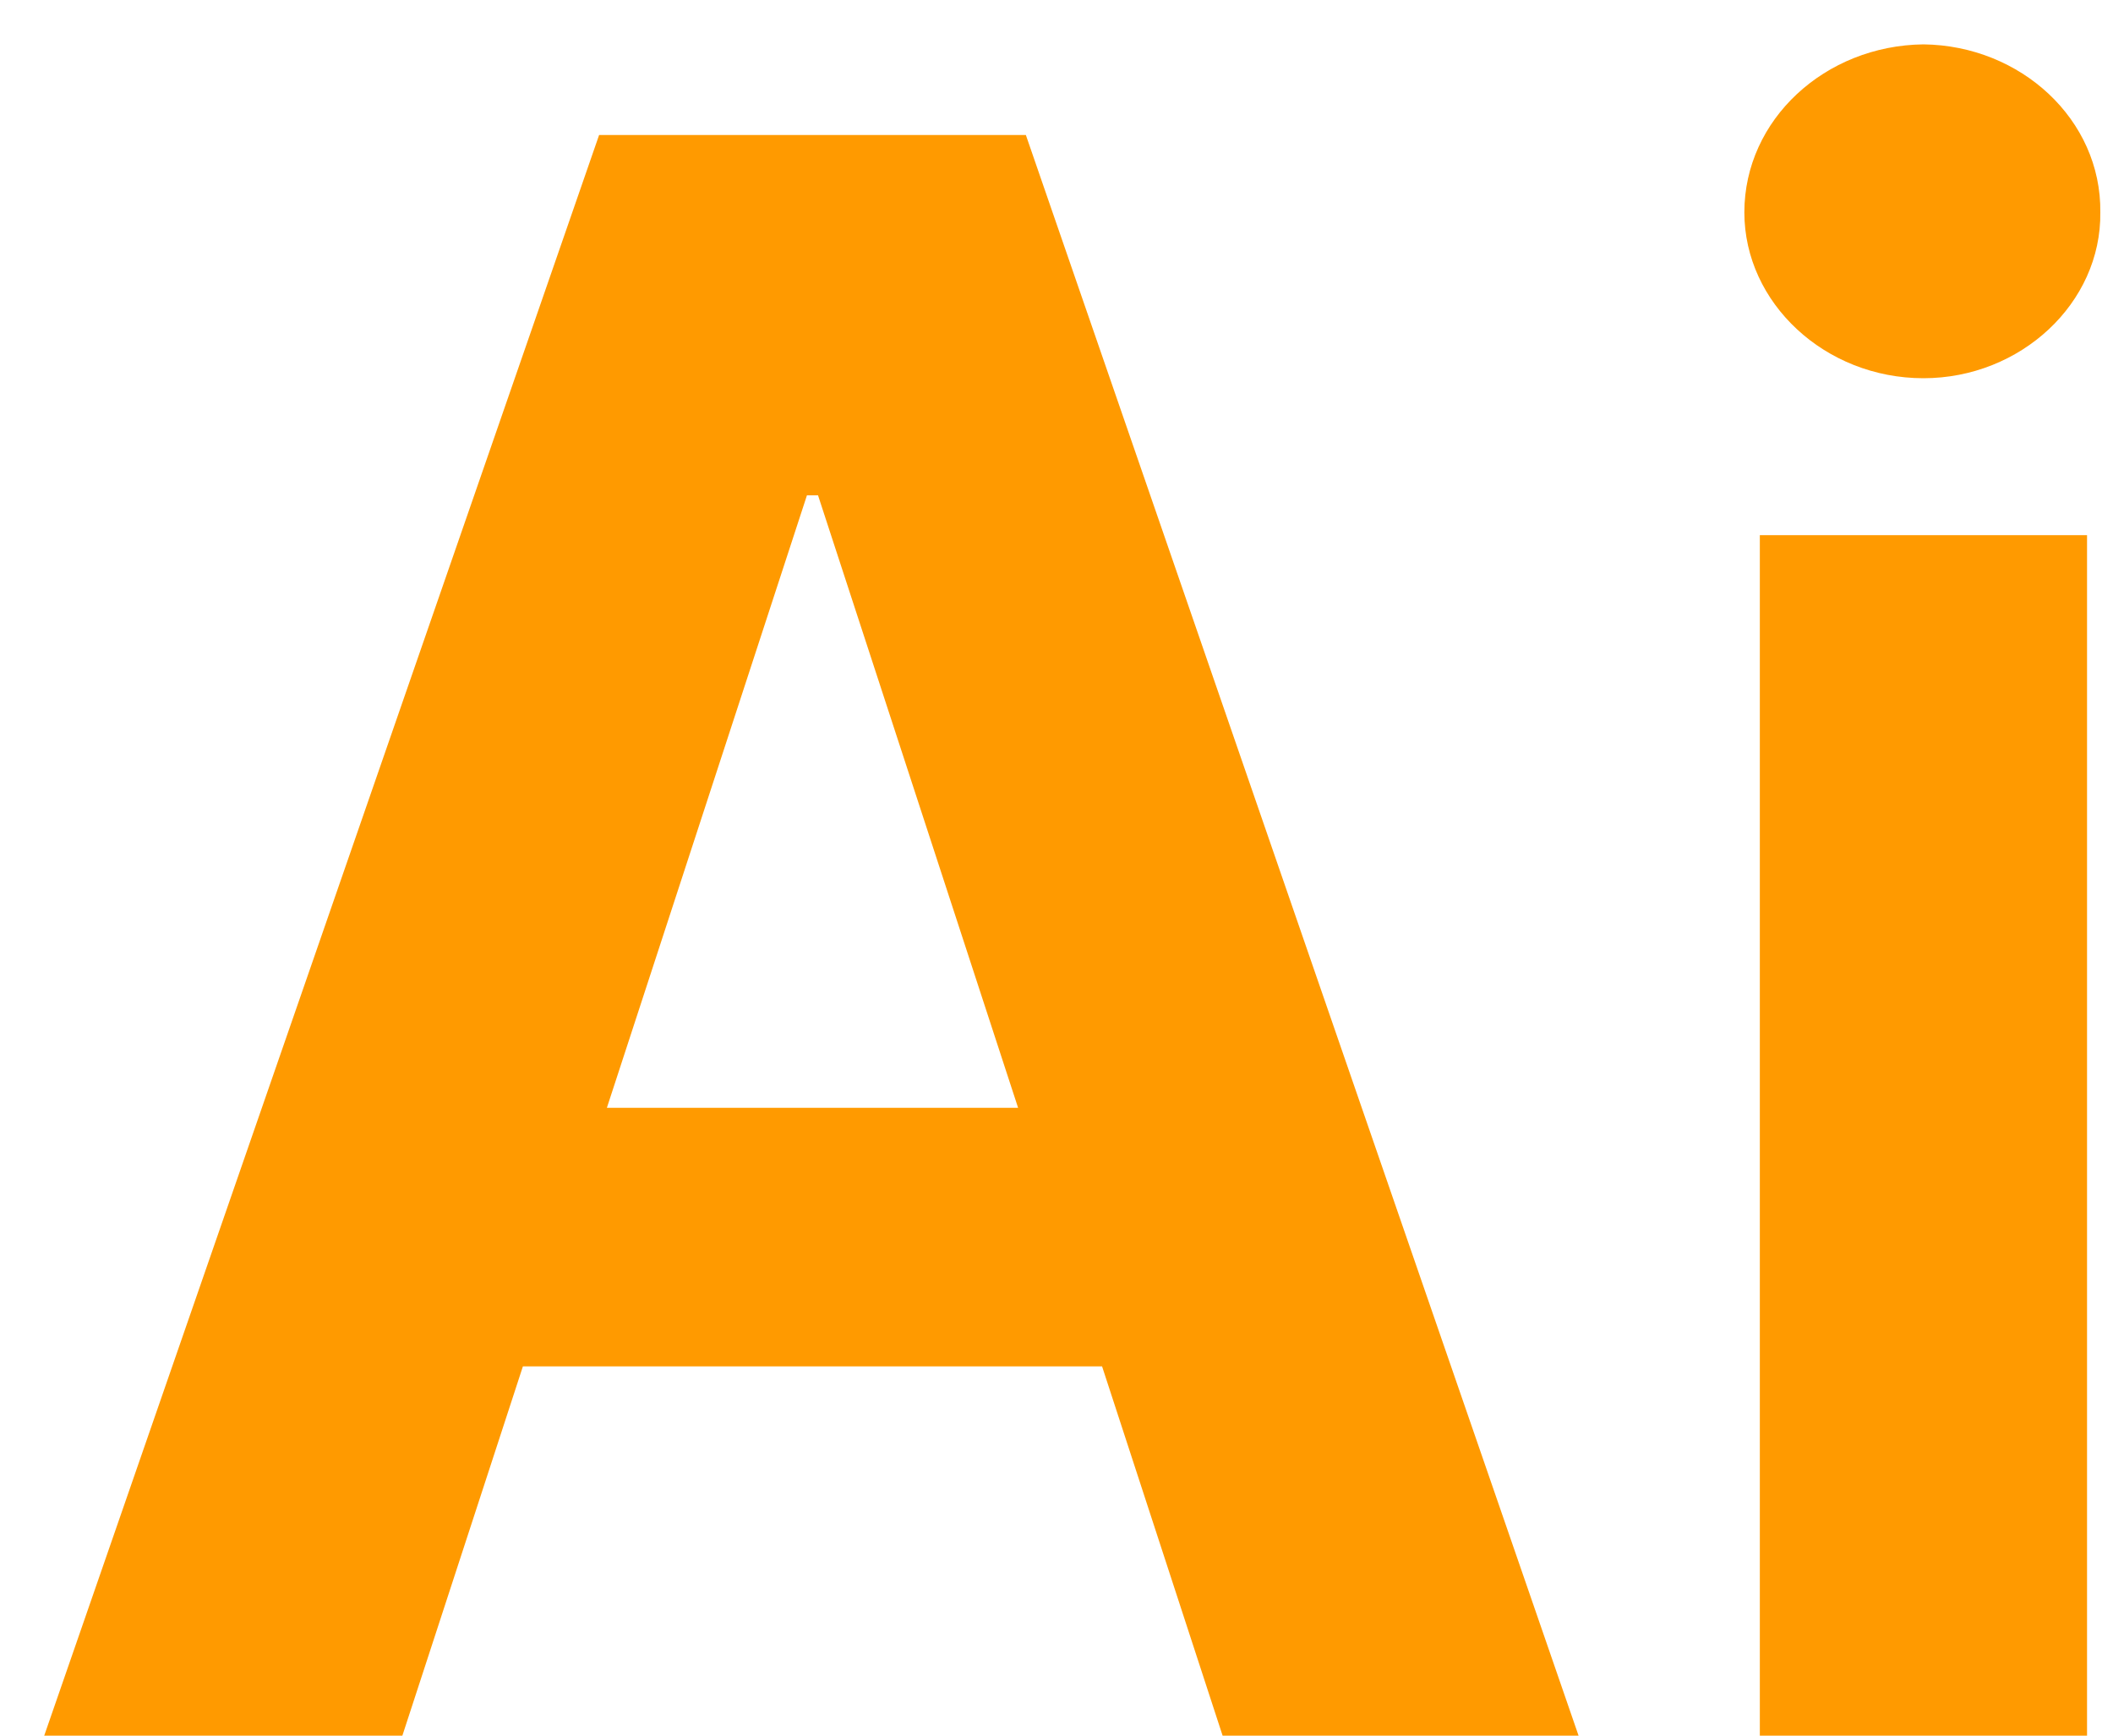 <svg width="28" height="23" viewBox="0 0 28 23" fill="none" xmlns="http://www.w3.org/2000/svg">
<path d="M5.332 23H0.586L7.939 1.789H13.594L20.918 23H16.201L14.604 18.107H6.929L5.332 23ZM8.042 14.68H13.491L10.84 6.564H10.693L8.042 14.68ZM23.32 23V7.092H27.656V23H23.32ZM23.115 2.814C23.115 1.584 24.185 0.603 25.488 0.588C26.777 0.603 27.847 1.584 27.832 2.814C27.847 4.016 26.777 5.012 25.488 5.012C24.185 5.012 23.115 4.016 23.115 2.814Z" fill="#FF9A00"/>
</svg>
